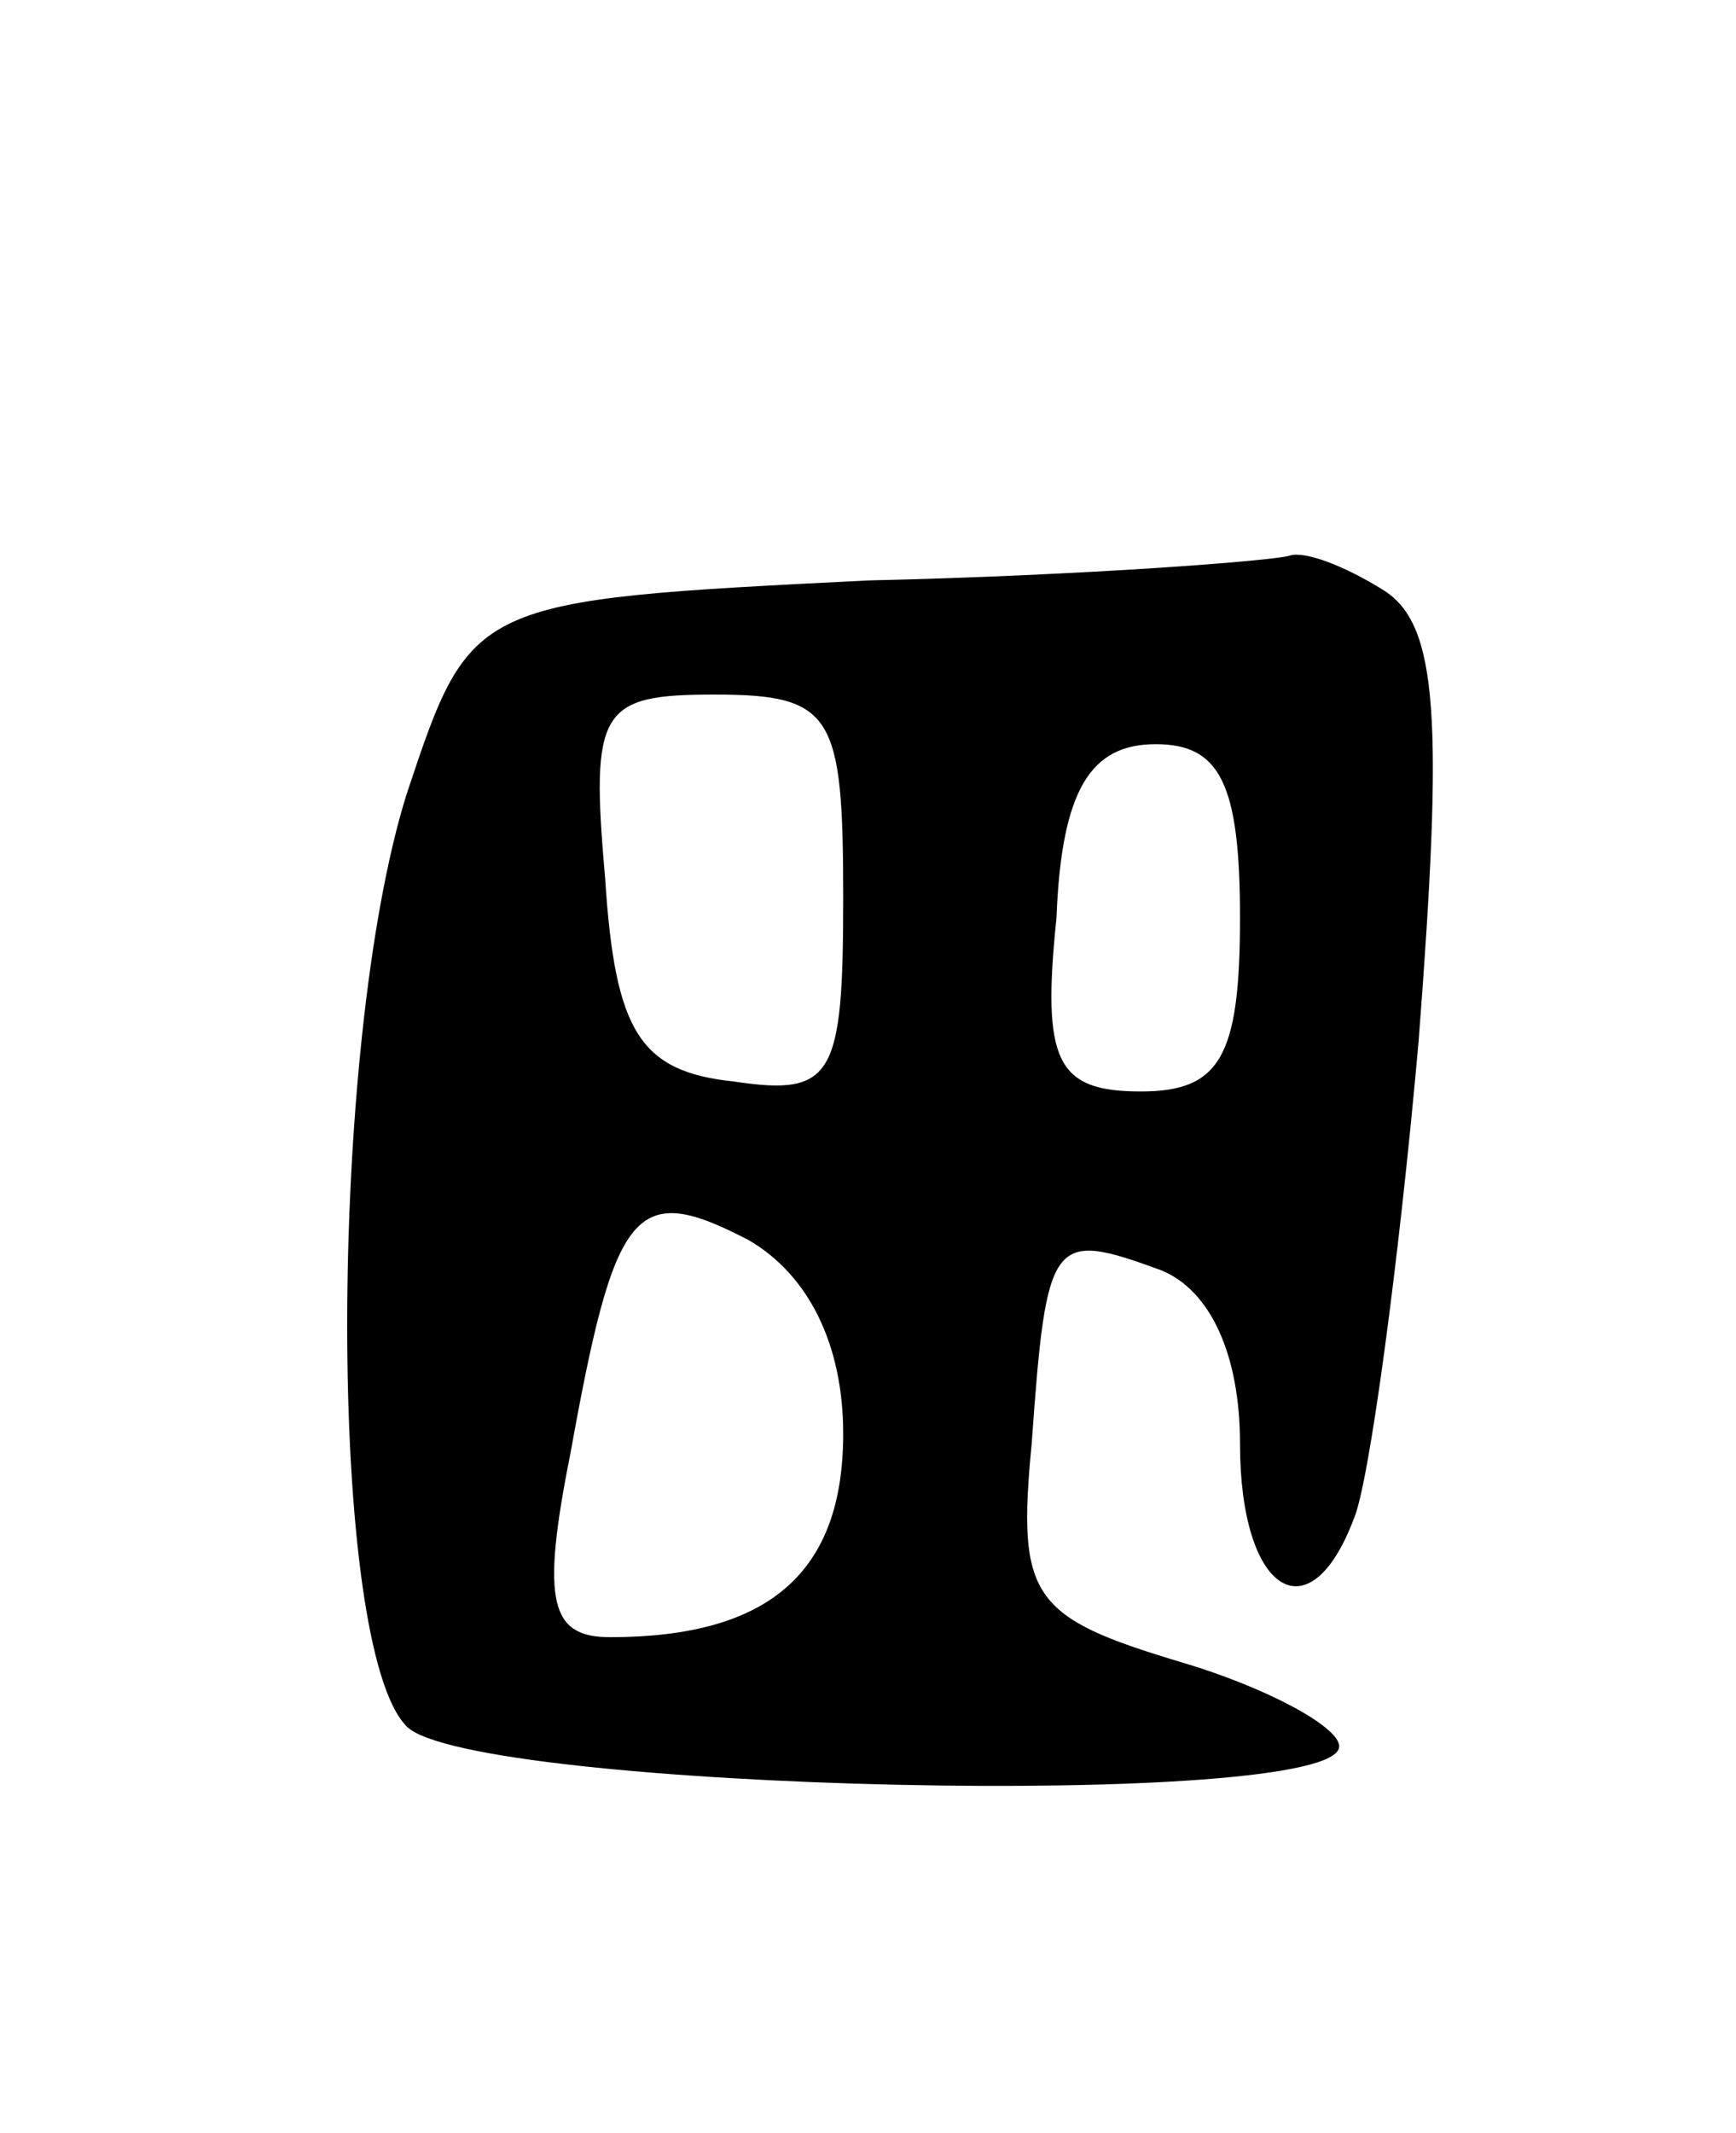 <svg version="1.0" xmlns="http://www.w3.org/2000/svg"
 width="35pt" height="43pt" viewBox="0 0 35 43"
 preserveAspectRatio="xMidYMid meet">
<g transform="translate(0,43) scale(0.1,-0.1)"
fill="#000000" stroke="none">
<path d="M175 313 c-80 -4 -80 -4 -93 -43 -16 -51 -16 -172 0 -188 13 -13 188
-17 188 -4 0 4 -15 12 -32 17 -30 9 -33 13 -30 44 3 42 4 43 26 35 10 -4 16
-17 16 -35 0 -30 14 -39 23 -15 3 7 9 51 13 96 5 65 4 84 -7 91 -8 5 -16 8
-19 7 -3 -1 -41 -4 -85 -5z m-5 -64 c0 -36 -2 -40 -22 -37 -19 2 -24 10 -26
41 -3 34 -1 37 22 37 24 0 26 -4 26 -41z m80 -4 c0 -28 -4 -35 -20 -35 -17 0
-20 6 -17 35 1 26 7 35 20 35 13 0 17 -8 17 -35z m-80 -104 c0 -28 -15 -41
-47 -41 -12 0 -14 7 -8 37 9 50 13 55 36 43 12 -7 19 -21 19 -39z"/>
</g>
</svg>

